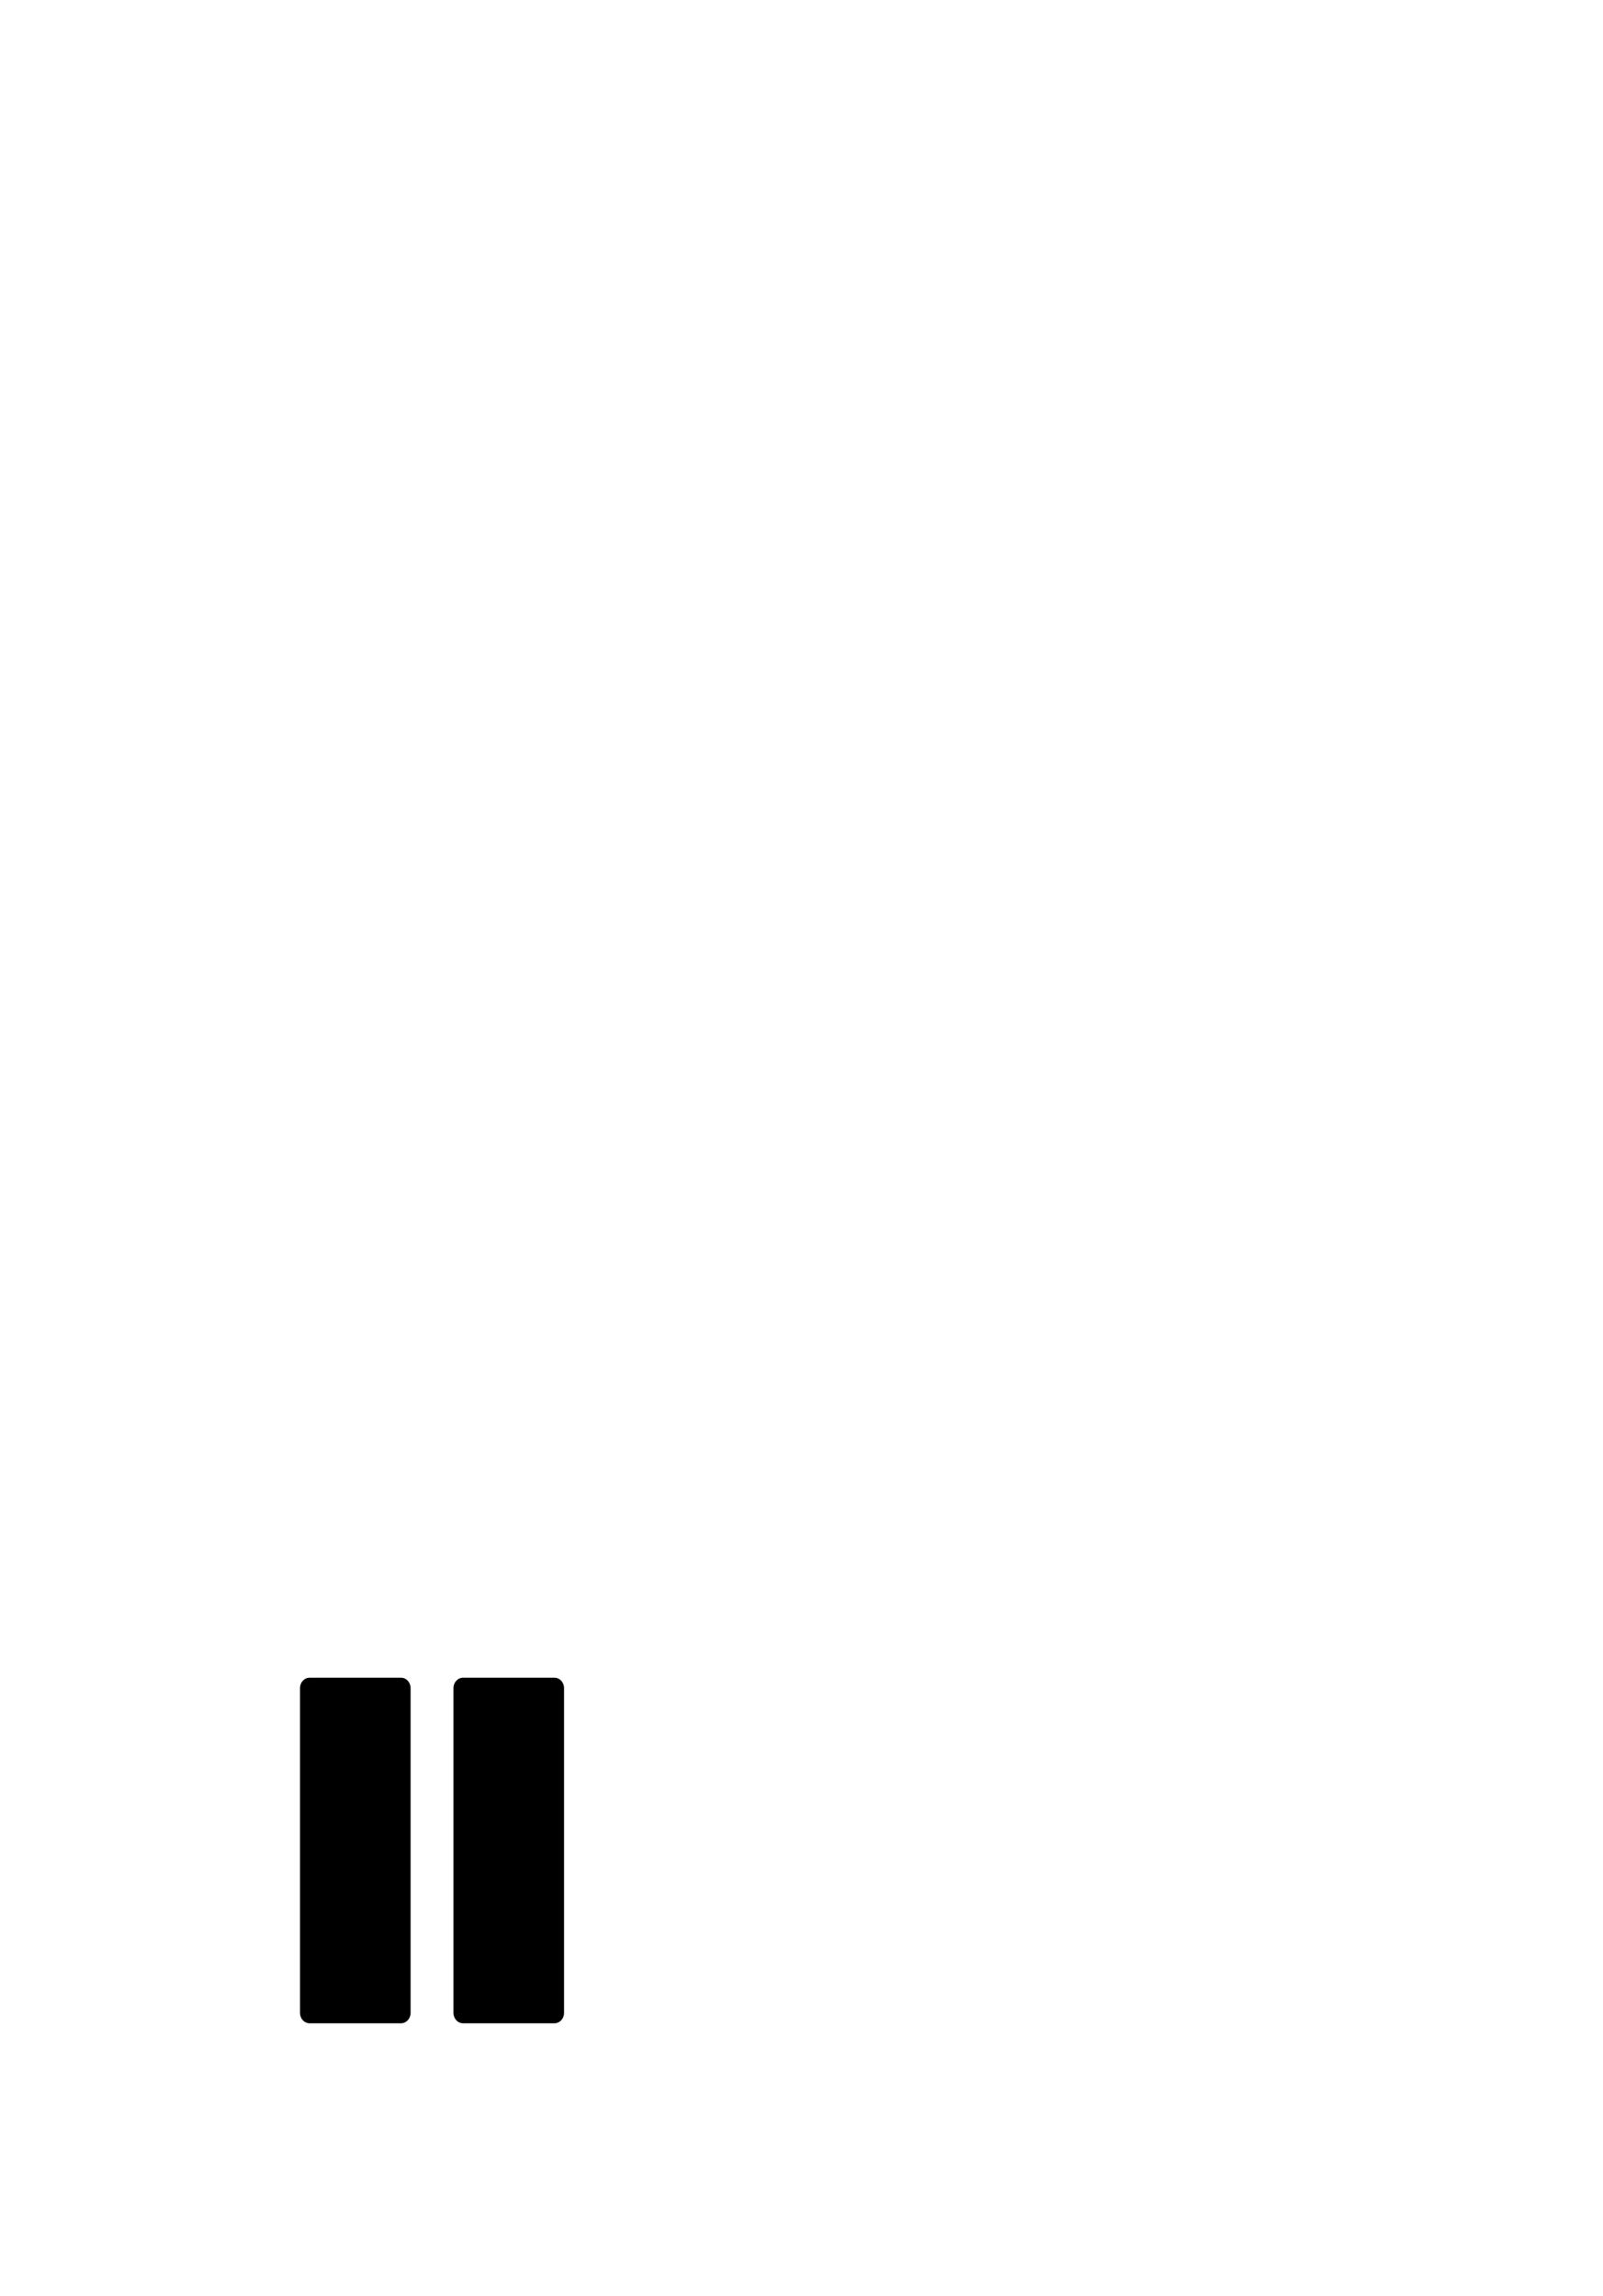 <?xml version="1.0" standalone="no"?>
<svg
    xmlns="http://www.w3.org/2000/svg"
    viewBox="-434 -1992 2319 1951"
    width="2753"
    height="3943"
    >
    <g transform="matrix(1 0 0 -1 0 0)">
        <path style="fill: #000000" d="M160 -235c0 -8 -6 -15 -14 -15h-132c-8 0 -14 7 -14 15v470c0 8 6 15 14 15h132c8 0 14 -7 14 -15v-470zM382 235v-470c0 -8 -6 -15 -14 -15h-132c-8 0 -14 7 -14 15v470c0 8 6 15 14 15h132c8 0 14 -7 14 -15z" />
    </g>
</svg>

